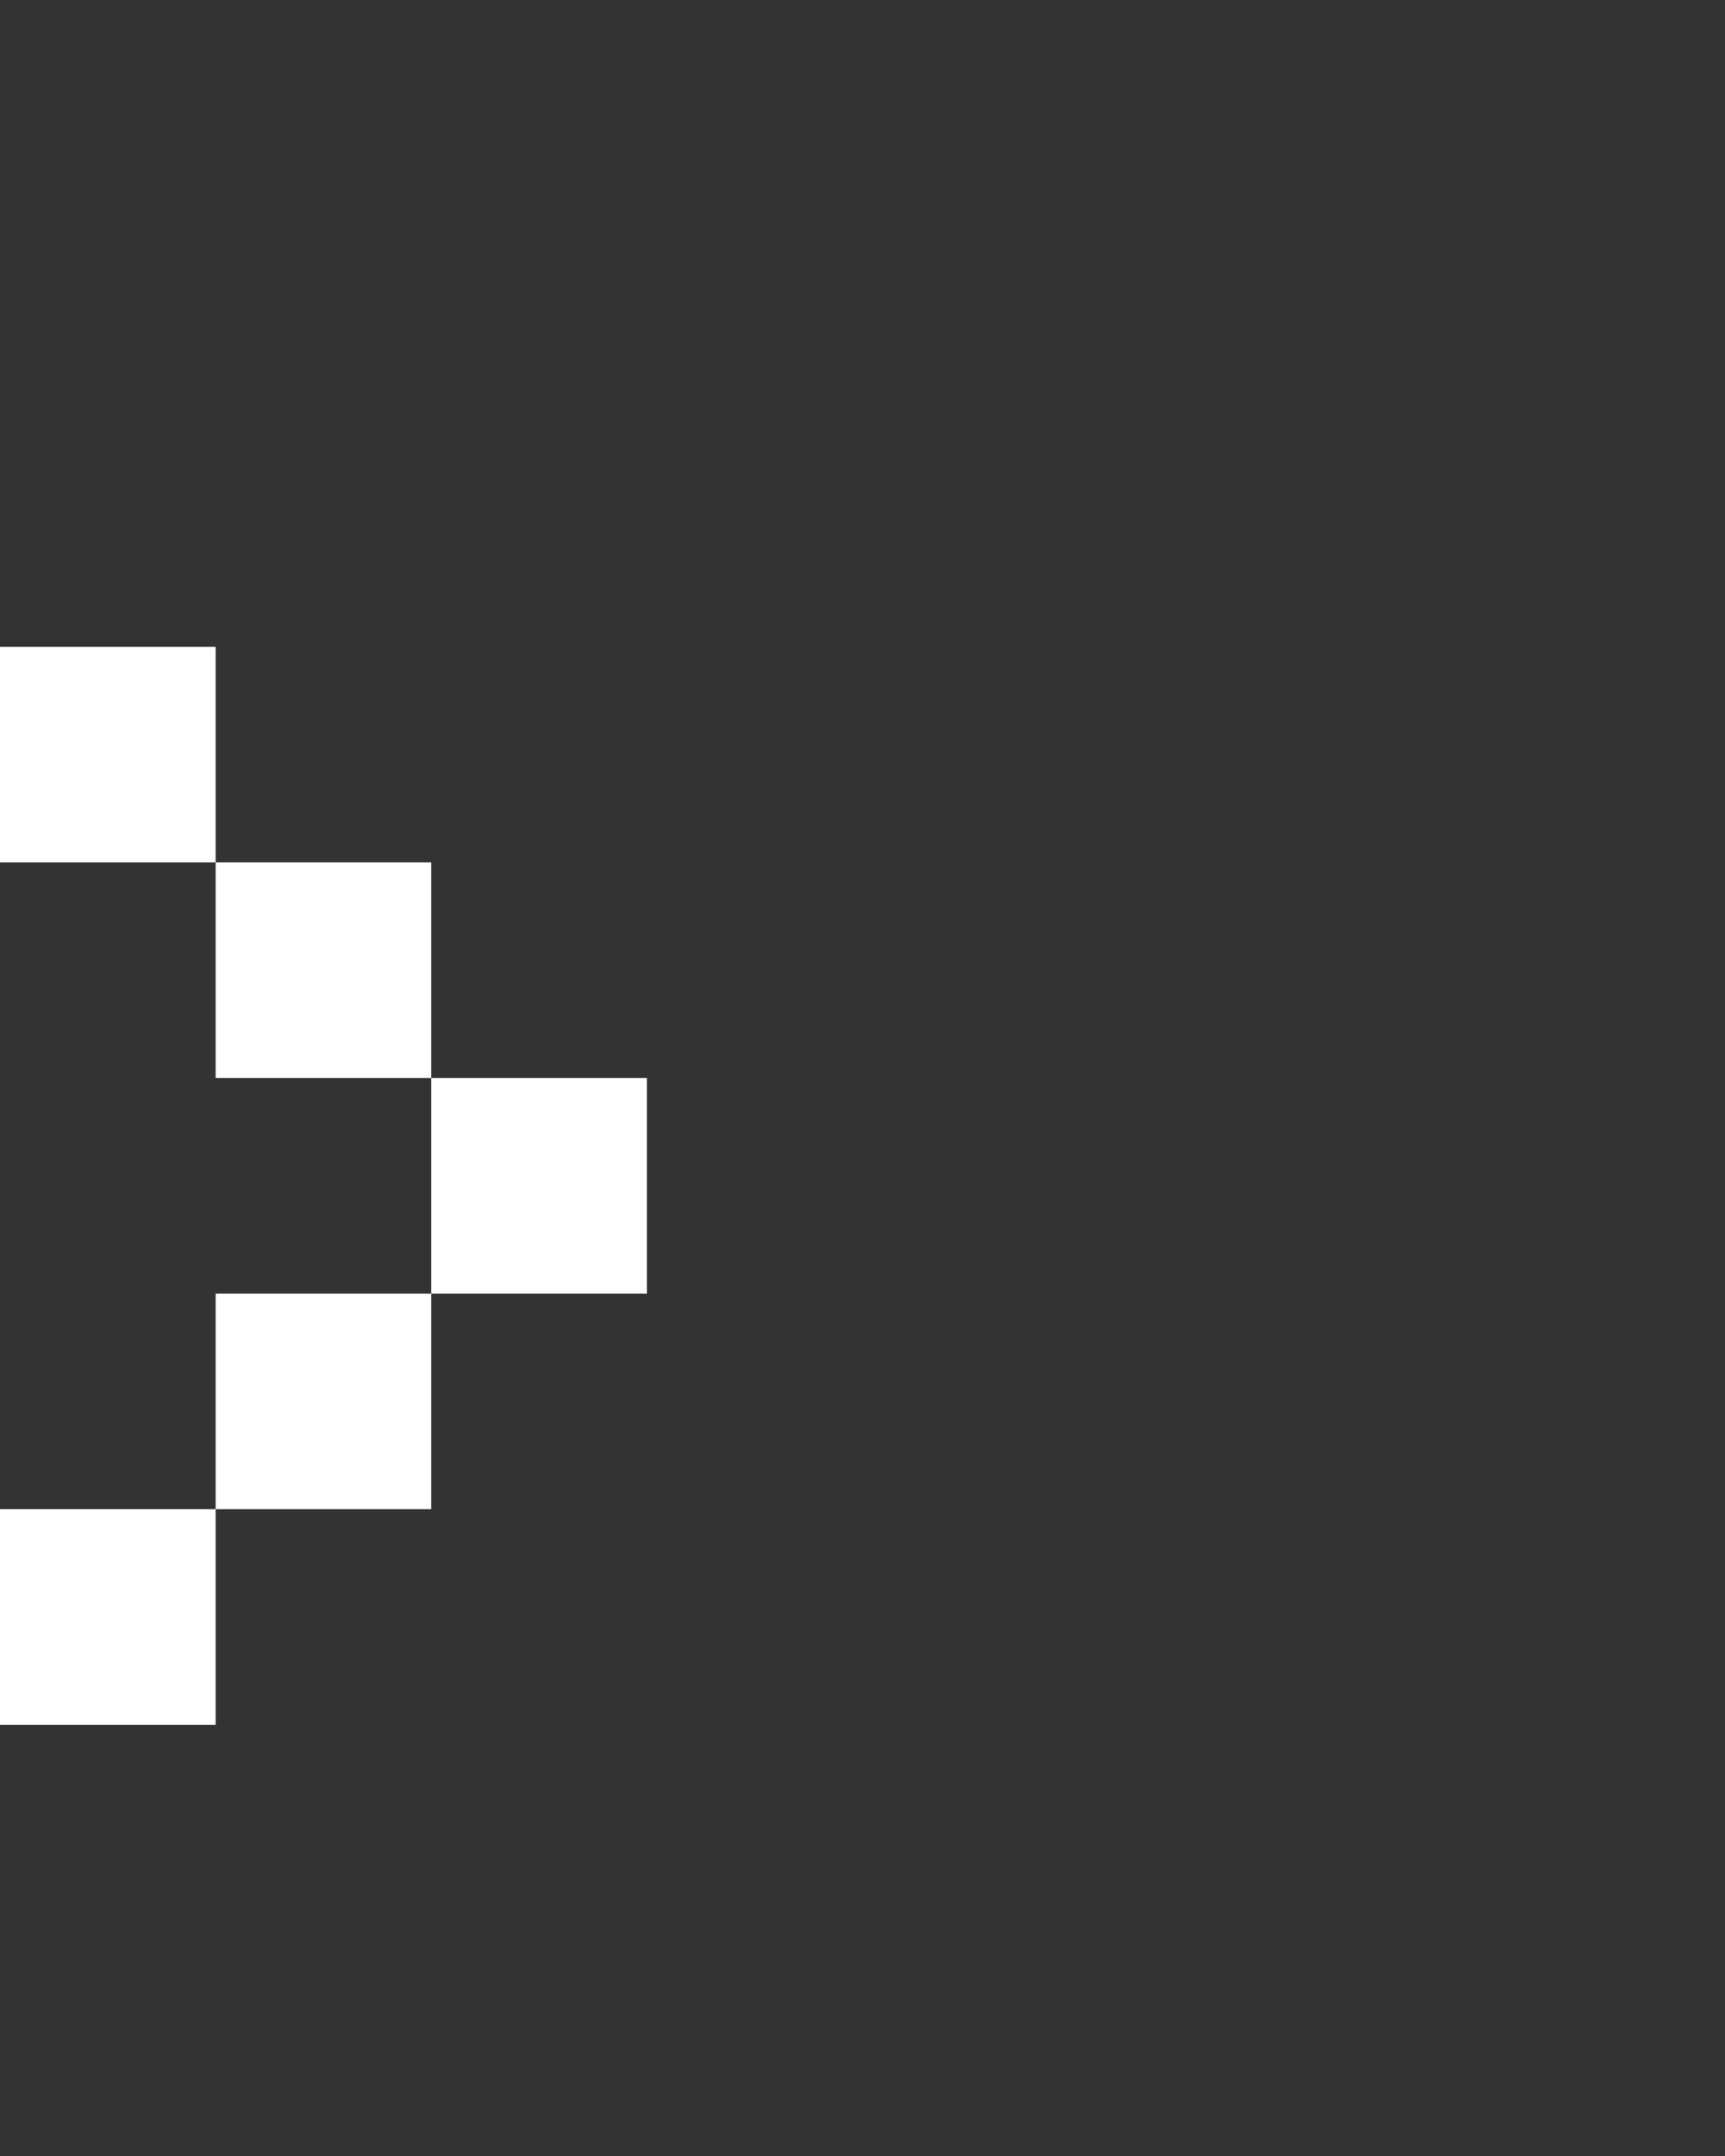 <svg xmlns="http://www.w3.org/2000/svg" width="8" height="10" fill="none" viewBox="0 0 8 10">
  <rect x="0" y="0" width="8" height="10" fill="#333333" stroke="none"/>
  <path fill="#fff" d="M1 4V3H0v1h1Zm1 1V4H1v1h1Zm1 1V5H2v1h1ZM2 7V6H1v1h1ZM1 8V7H0v1h1Z"/>
</svg>
